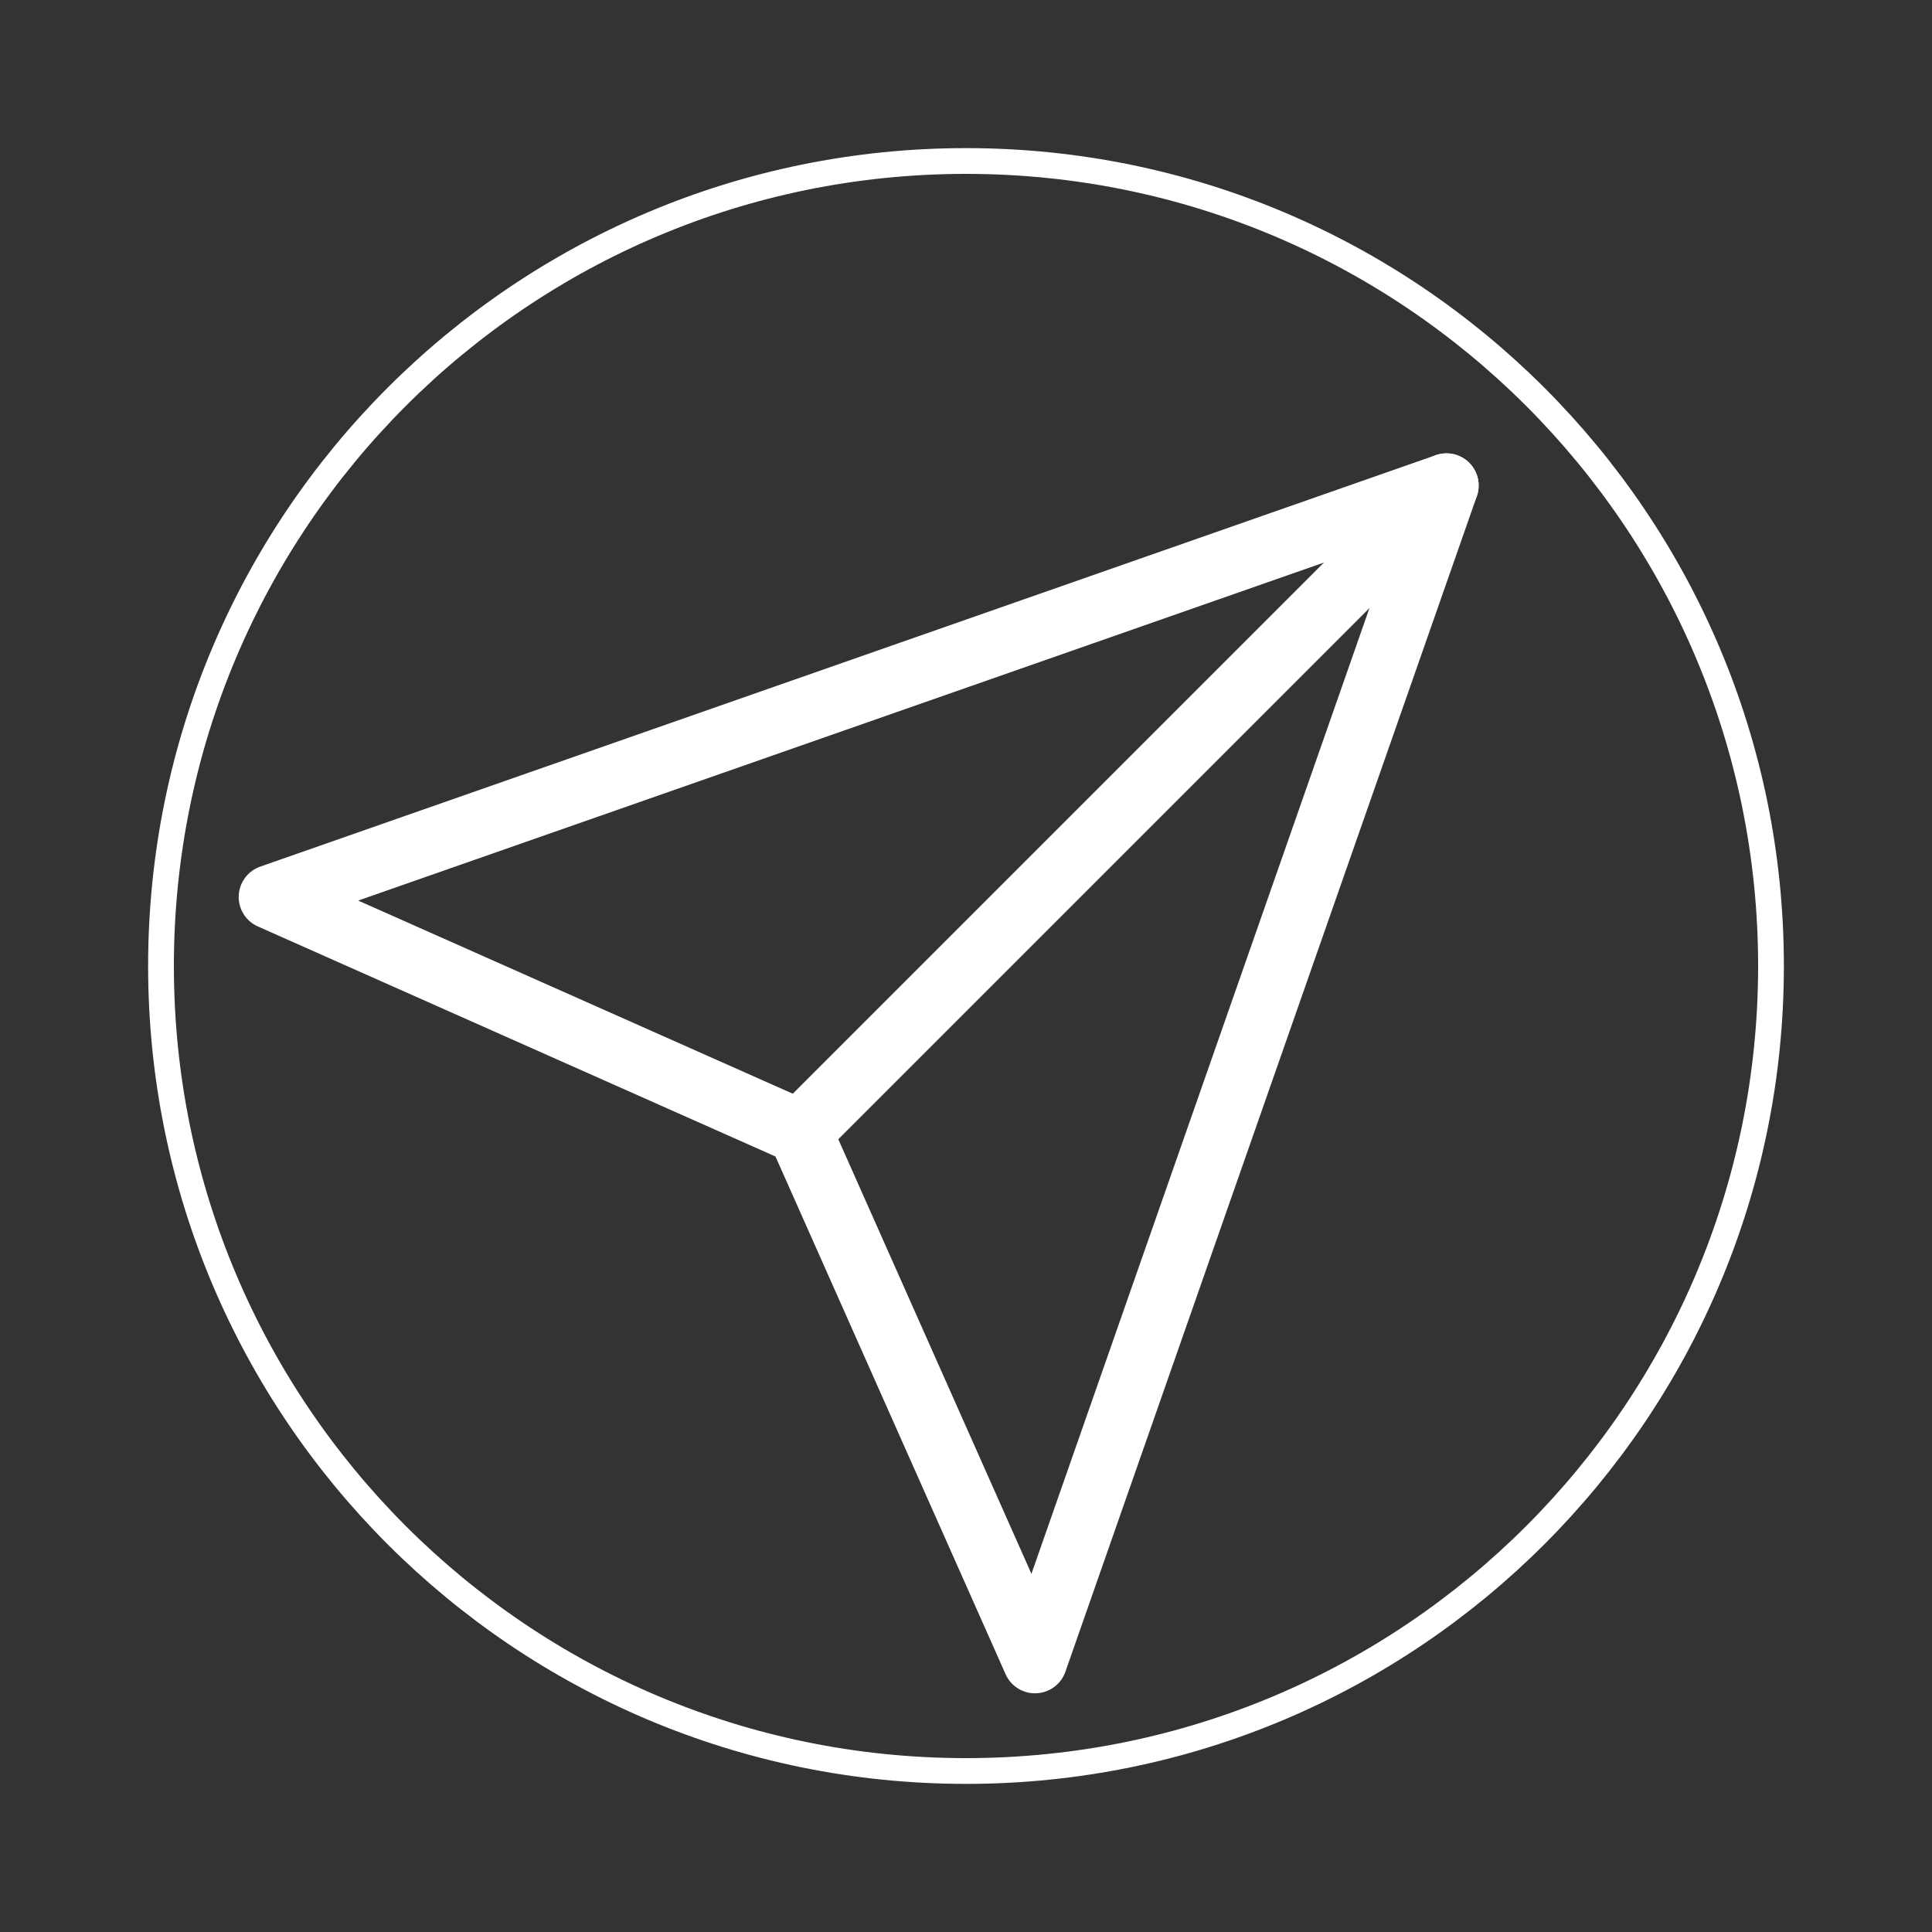 <svg width="150" height="150" viewBox="0 0 150 150" fill="none" xmlns="http://www.w3.org/2000/svg">
<rect x="0" y="0" width="150" height="150" fill="#333333" stroke="none"/>
<path d="M75 137.5C109.518 137.5 137.5 109.518 137.5 75C137.5 40.482 109.518 12.5 75 12.5C40.482 12.5 12.5 40.482 12.5 75C12.5 109.518 40.482 137.5 75 137.5Z" stroke="white" stroke-width="2" stroke-linecap="round" stroke-linejoin="round"/>
<path d="M112.302 37.698L62.103 87.897" stroke="white" stroke-width="5" stroke-linecap="round" stroke-linejoin="round"/>
<path d="M112.302 37.698L80.357 128.968L62.103 87.897L21.032 69.643L112.302 37.698Z" stroke="white" stroke-width="5" stroke-linecap="round" stroke-linejoin="round"/>
</svg>

